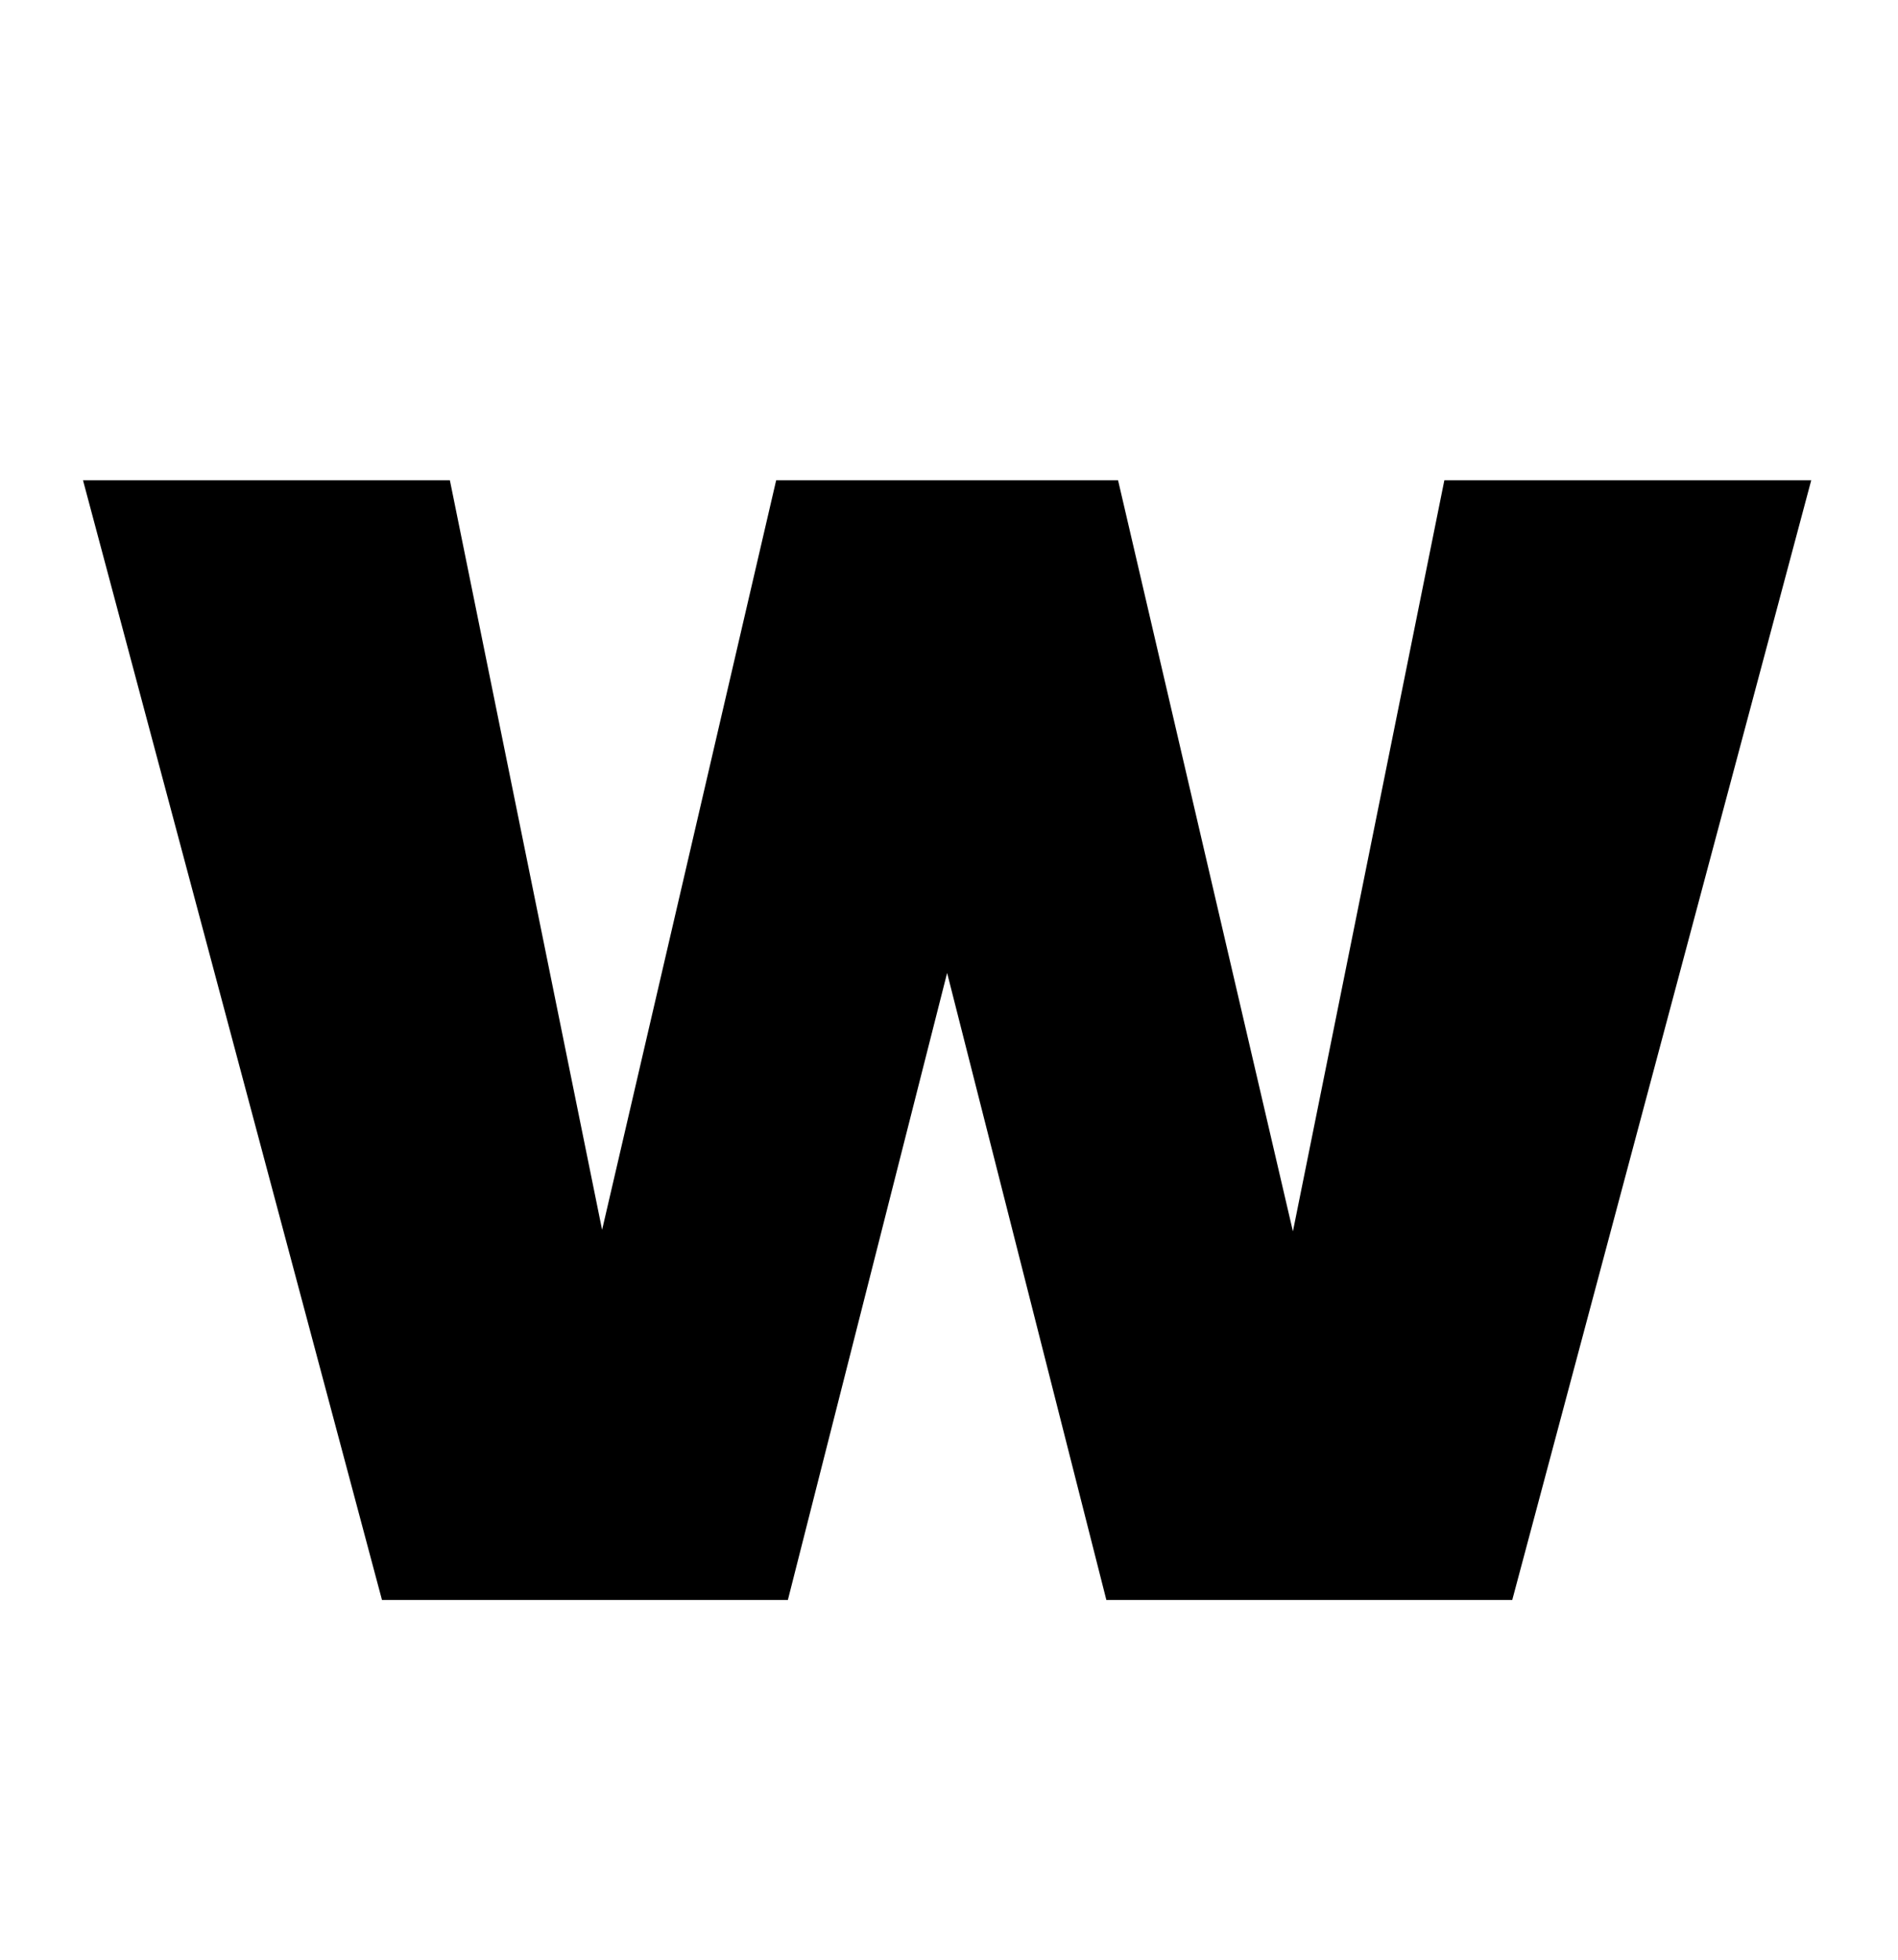 <svg width="496" height="512" viewBox="0 0 496 512" fill="none" xmlns="http://www.w3.org/2000/svg">
<path d="M377.449 125.48H473.324L395.196 418H289.121L247.508 254.197L205.894 418H99.82L21.692 125.48H117.567L157.344 321.309L202.834 125.48H292.181L337.875 321.717L377.449 125.48Z" fill="black"/>
</svg>
